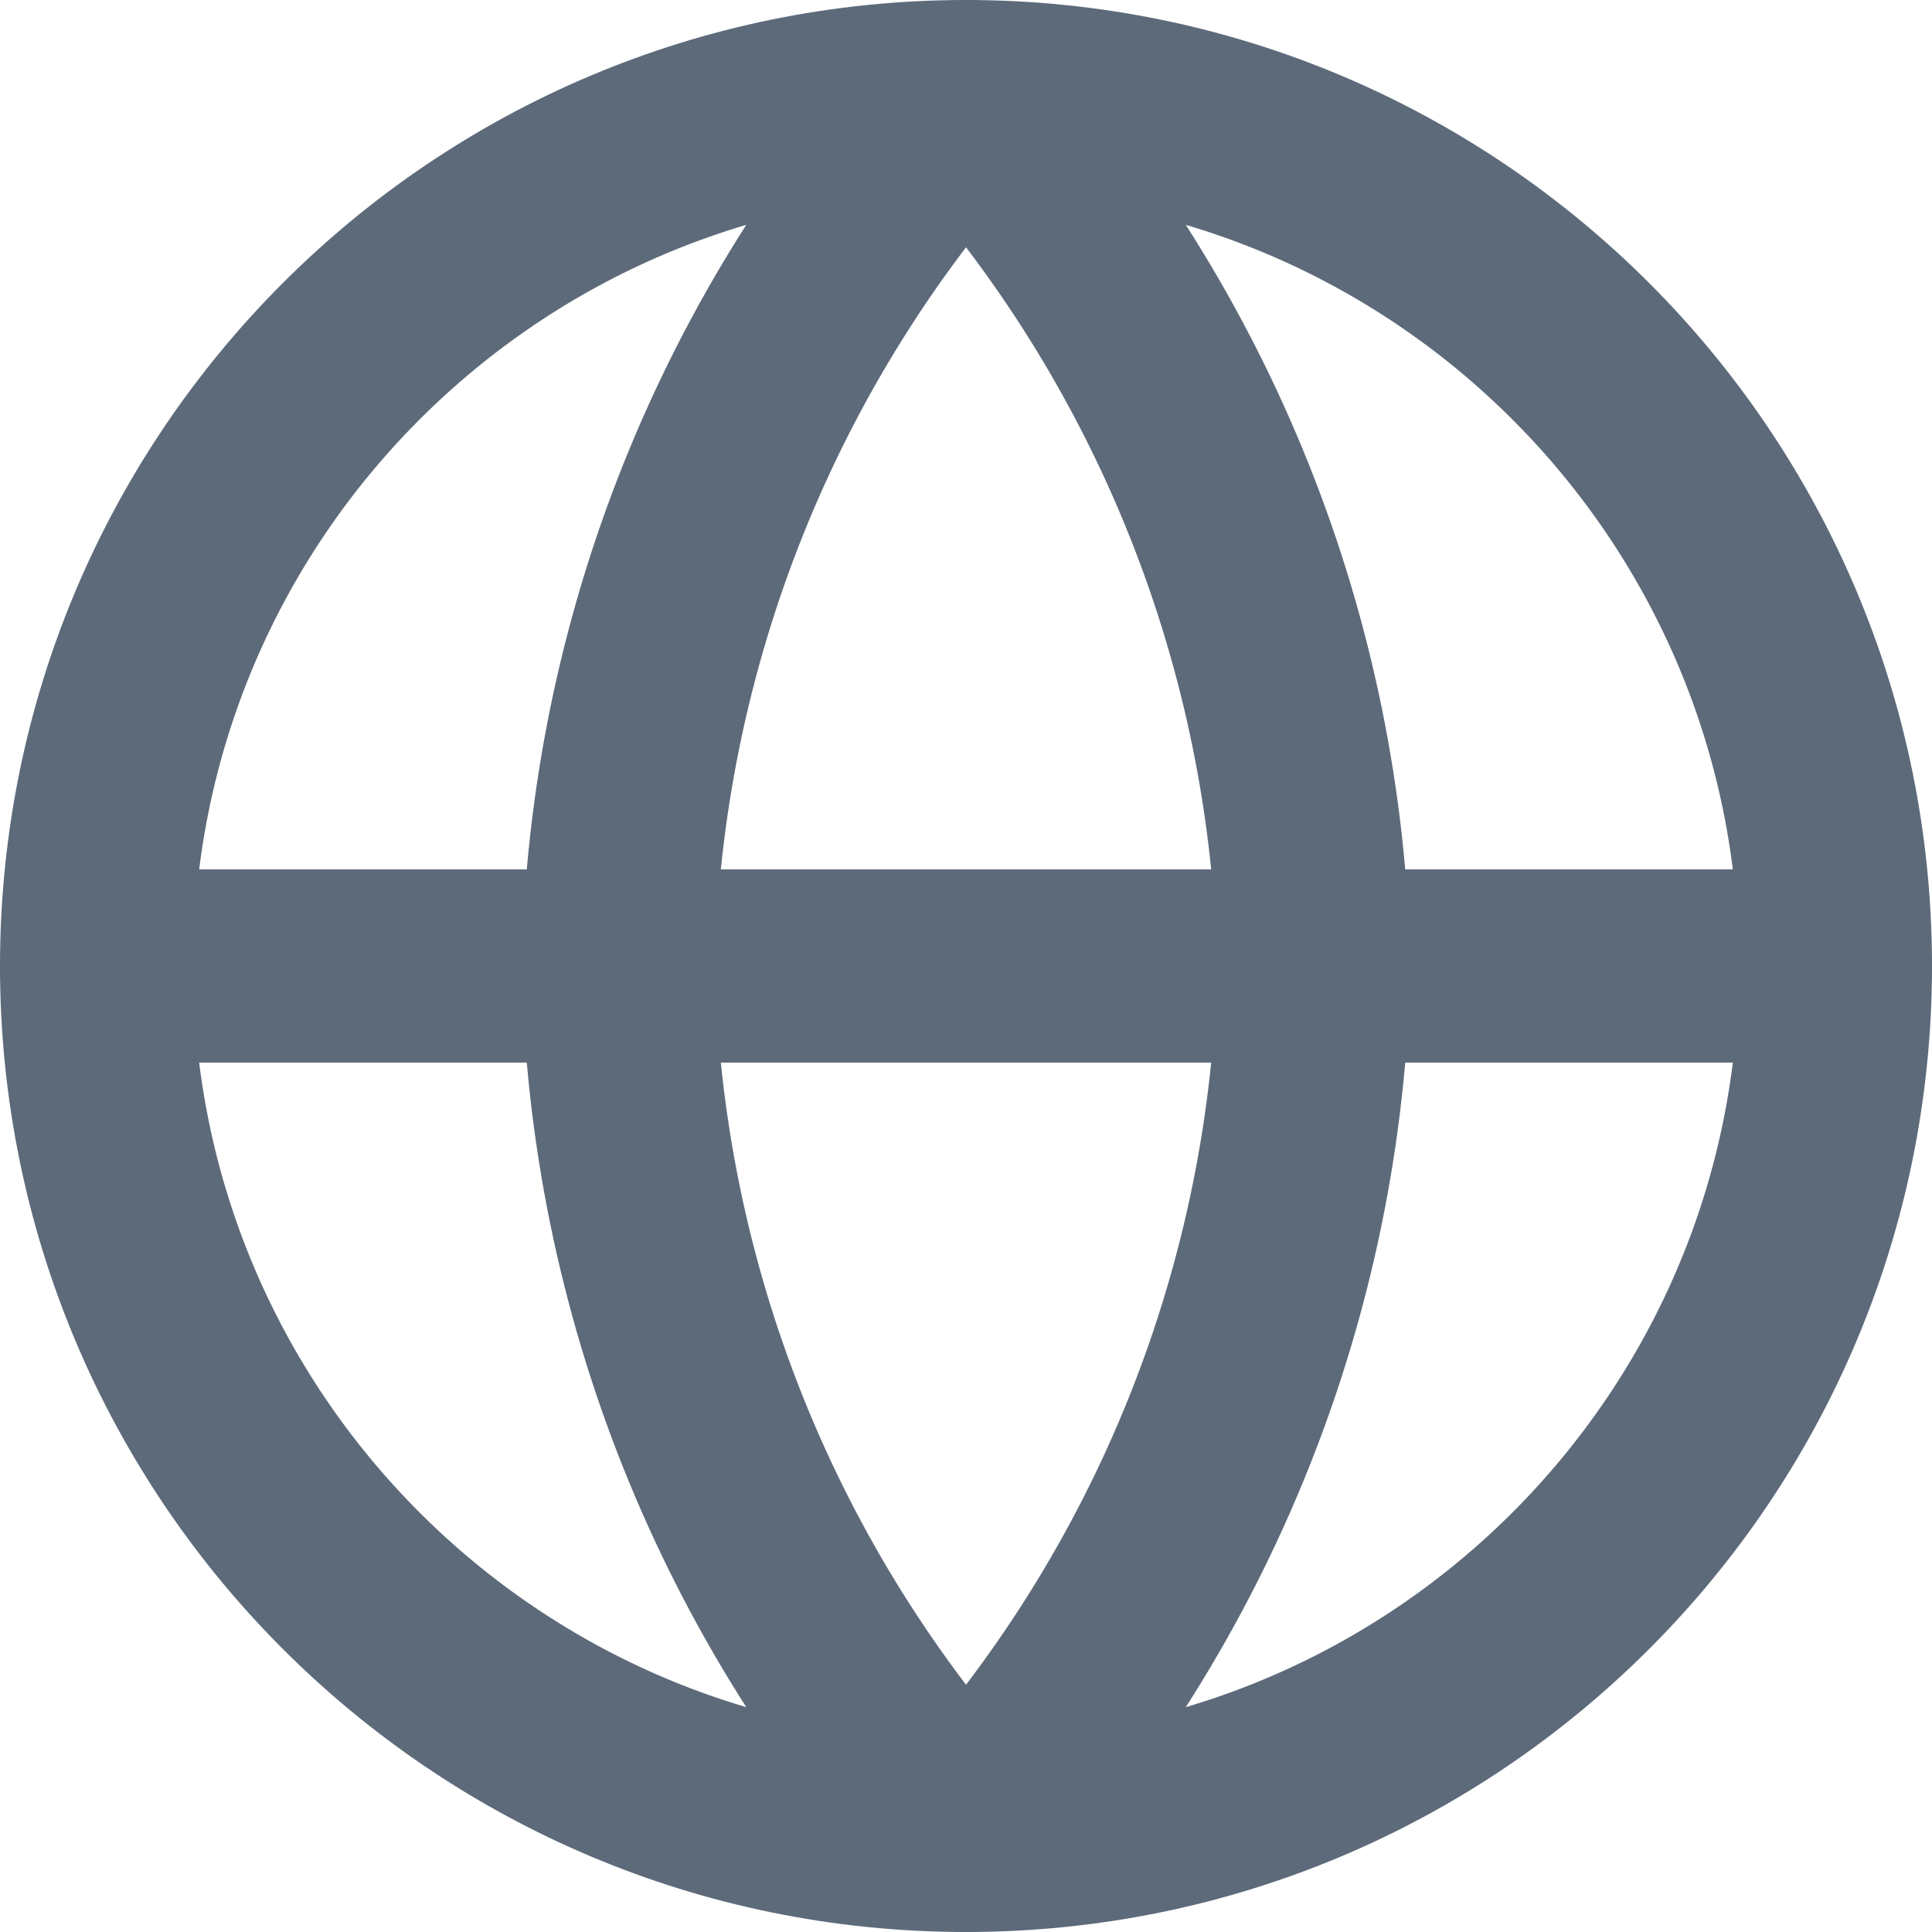 <svg width="20" height="20" viewBox="0 0 20 20" fill="none" xmlns="http://www.w3.org/2000/svg">
<g opacity="0.8">
<path d="M10 19C14.971 19 19 14.971 19 10C19 5.029 14.971 1 10 1C5.029 1 1 5.029 1 10C1 14.971 5.029 19 10 19Z" stroke="#354559" stroke-width="2" stroke-linecap="round" stroke-linejoin="round"/>
<path d="M1 10H19" stroke="#354559" stroke-width="2" stroke-linecap="round" stroke-linejoin="round"/>
<path d="M10 1C12.252 3.465 13.531 6.663 13.6 10C13.531 13.337 12.252 16.535 10 19C7.749 16.535 6.47 13.337 6.4 10C6.47 6.663 7.749 3.465 10 1V1Z" stroke="#354559" stroke-width="2" stroke-linecap="round" stroke-linejoin="round"/>
</g>
</svg>

